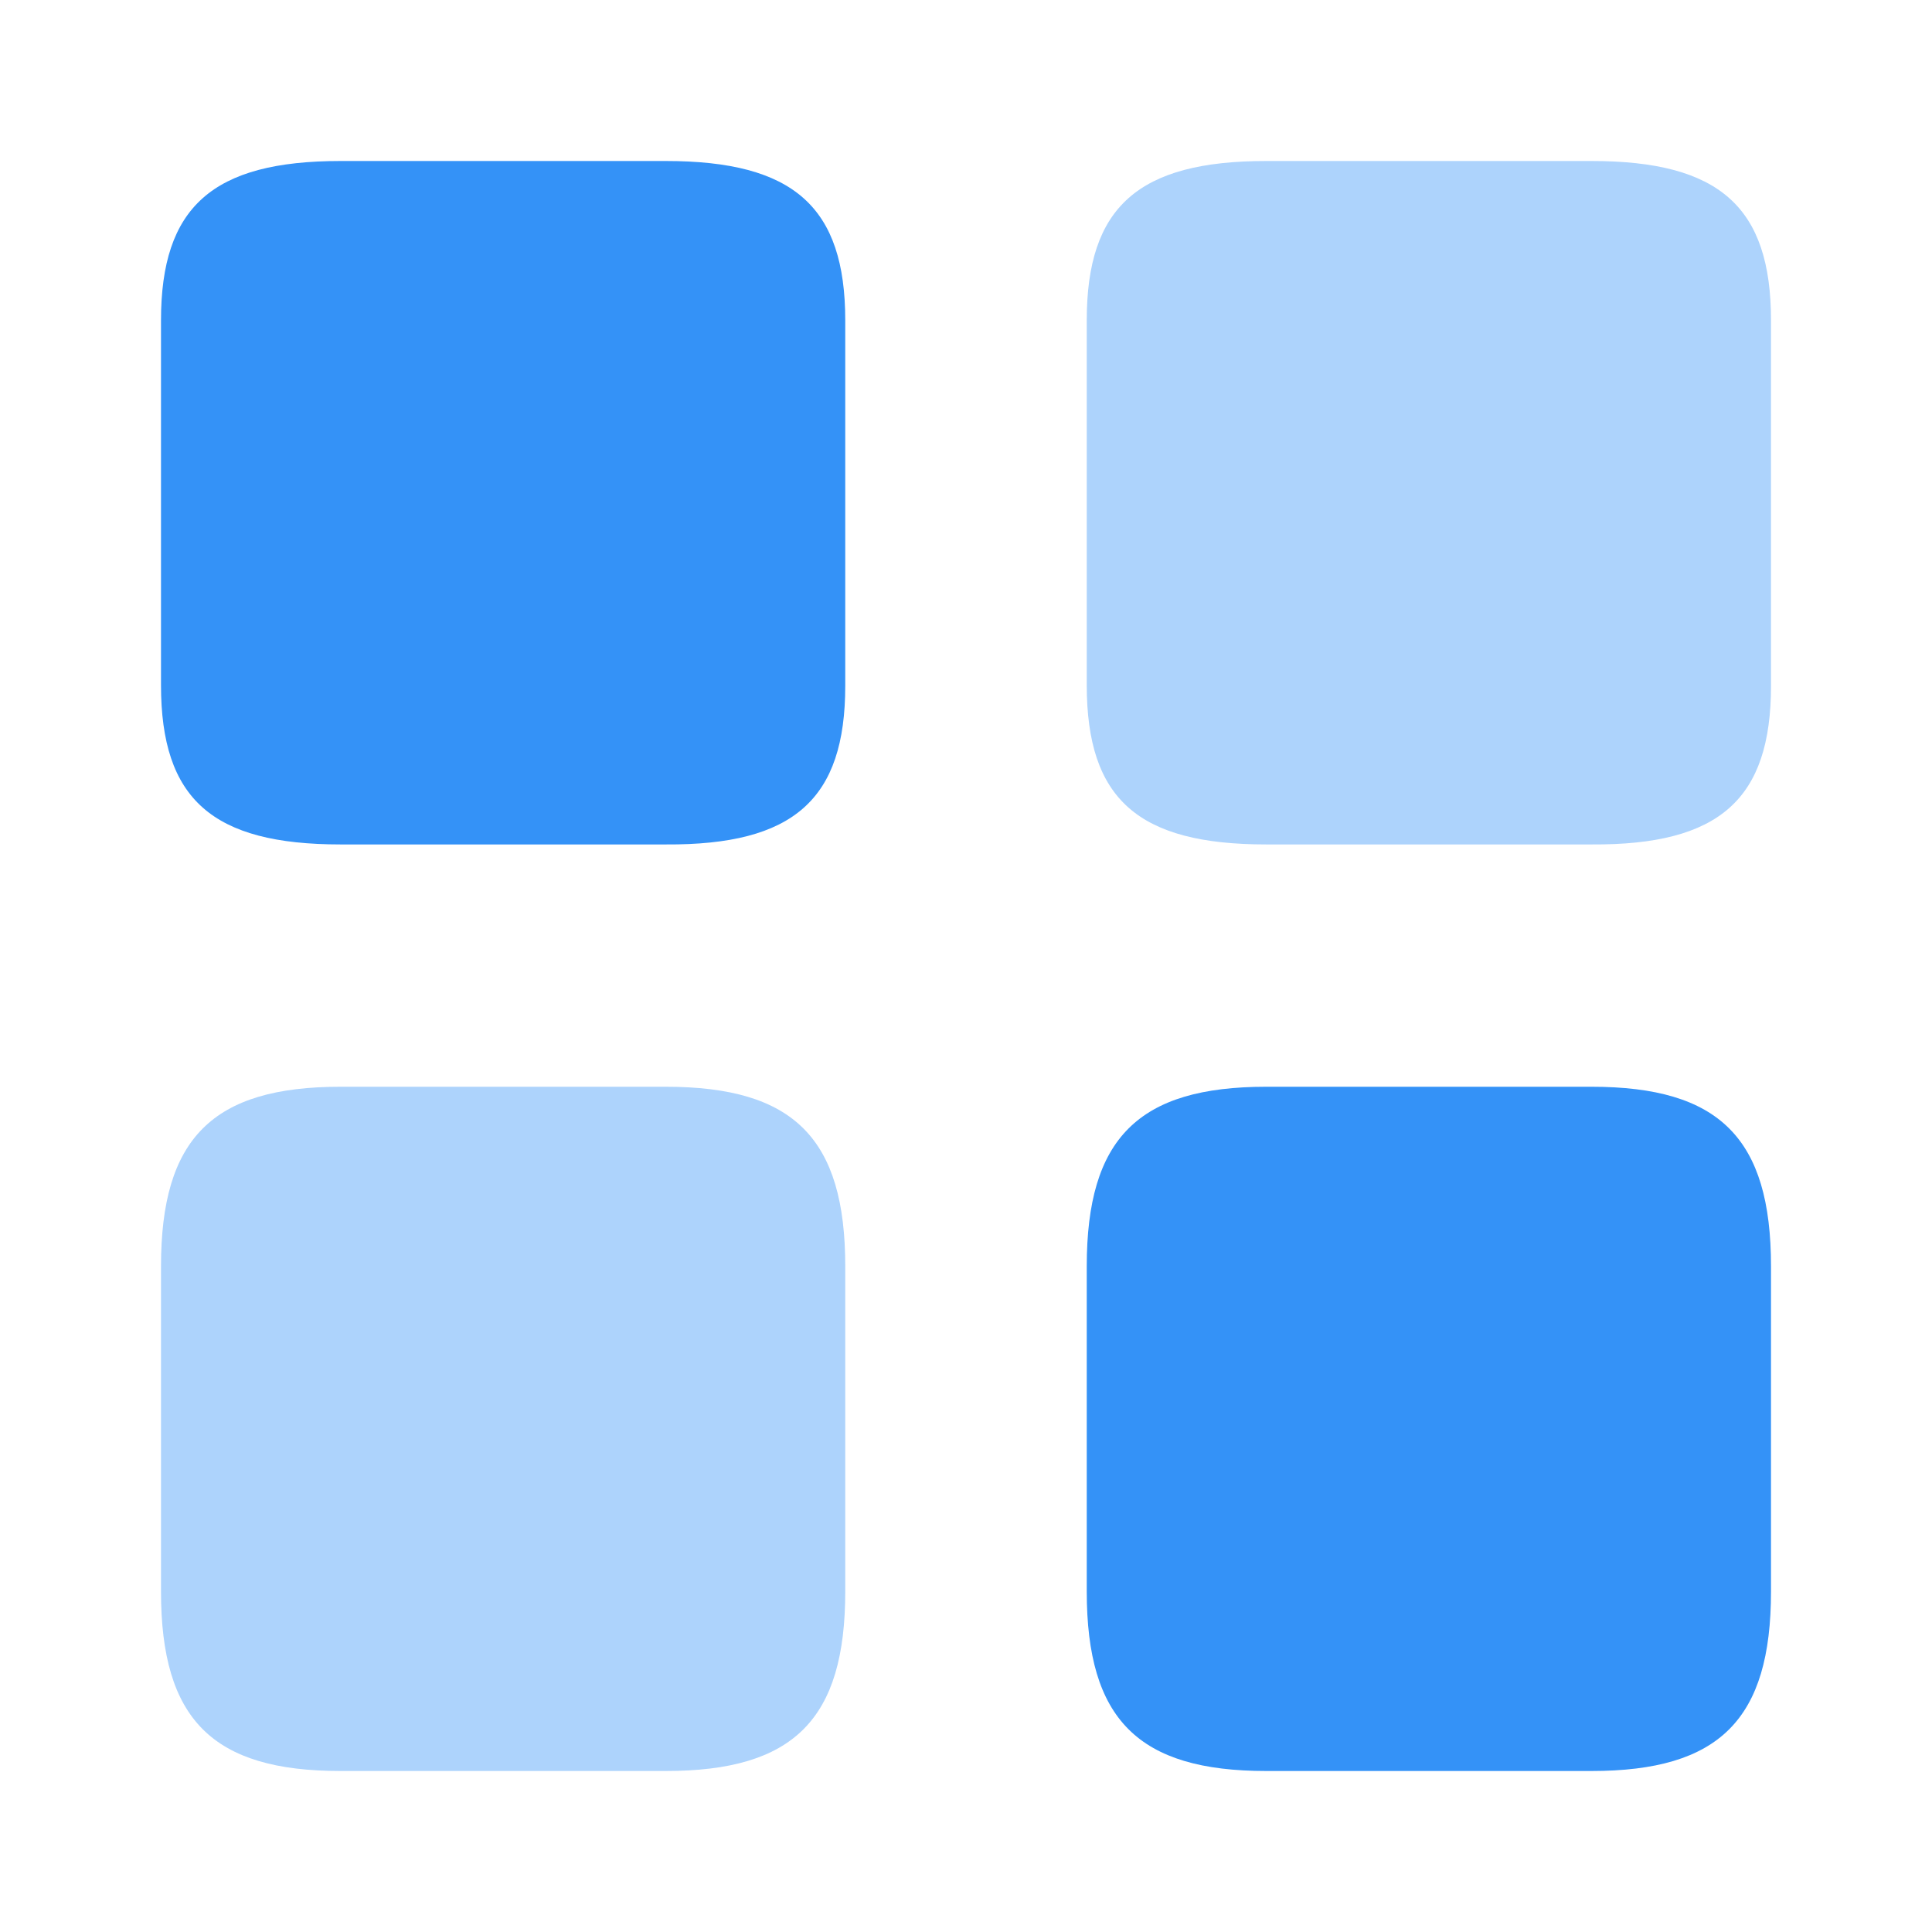 <svg xmlns="http://www.w3.org/2000/svg" width="24" height="24" fill="none" viewBox="0 0 24 24"><path fill="#3492f7" d="M22 8.52V3.98C22 2.57 21.36 2 19.77 2h-4.04c-1.59 0-2.23.57-2.23 1.98v4.53c0 1.42.64 1.98 2.23 1.98h4.04c1.59.01 2.23-.56 2.23-1.97" opacity=".4"/><path fill="#3492f7" d="M22 19.77v-4.04c0-1.59-.64-2.23-2.23-2.23h-4.04c-1.59 0-2.23.64-2.23 2.23v4.04c0 1.59.64 2.23 2.23 2.23h4.04c1.59 0 2.23-.64 2.23-2.23M10.5 8.52V3.98C10.5 2.57 9.86 2 8.27 2H4.23C2.64 2 2 2.57 2 3.98v4.53c0 1.42.64 1.98 2.23 1.98h4.04c1.59.01 2.23-.56 2.23-1.97"/><path fill="#3492f7" d="M10.5 19.77v-4.04c0-1.59-.64-2.23-2.23-2.23H4.23c-1.59 0-2.23.64-2.23 2.23v4.04C2 21.36 2.64 22 4.23 22h4.04c1.59 0 2.23-.64 2.23-2.23" opacity=".4"/></svg>